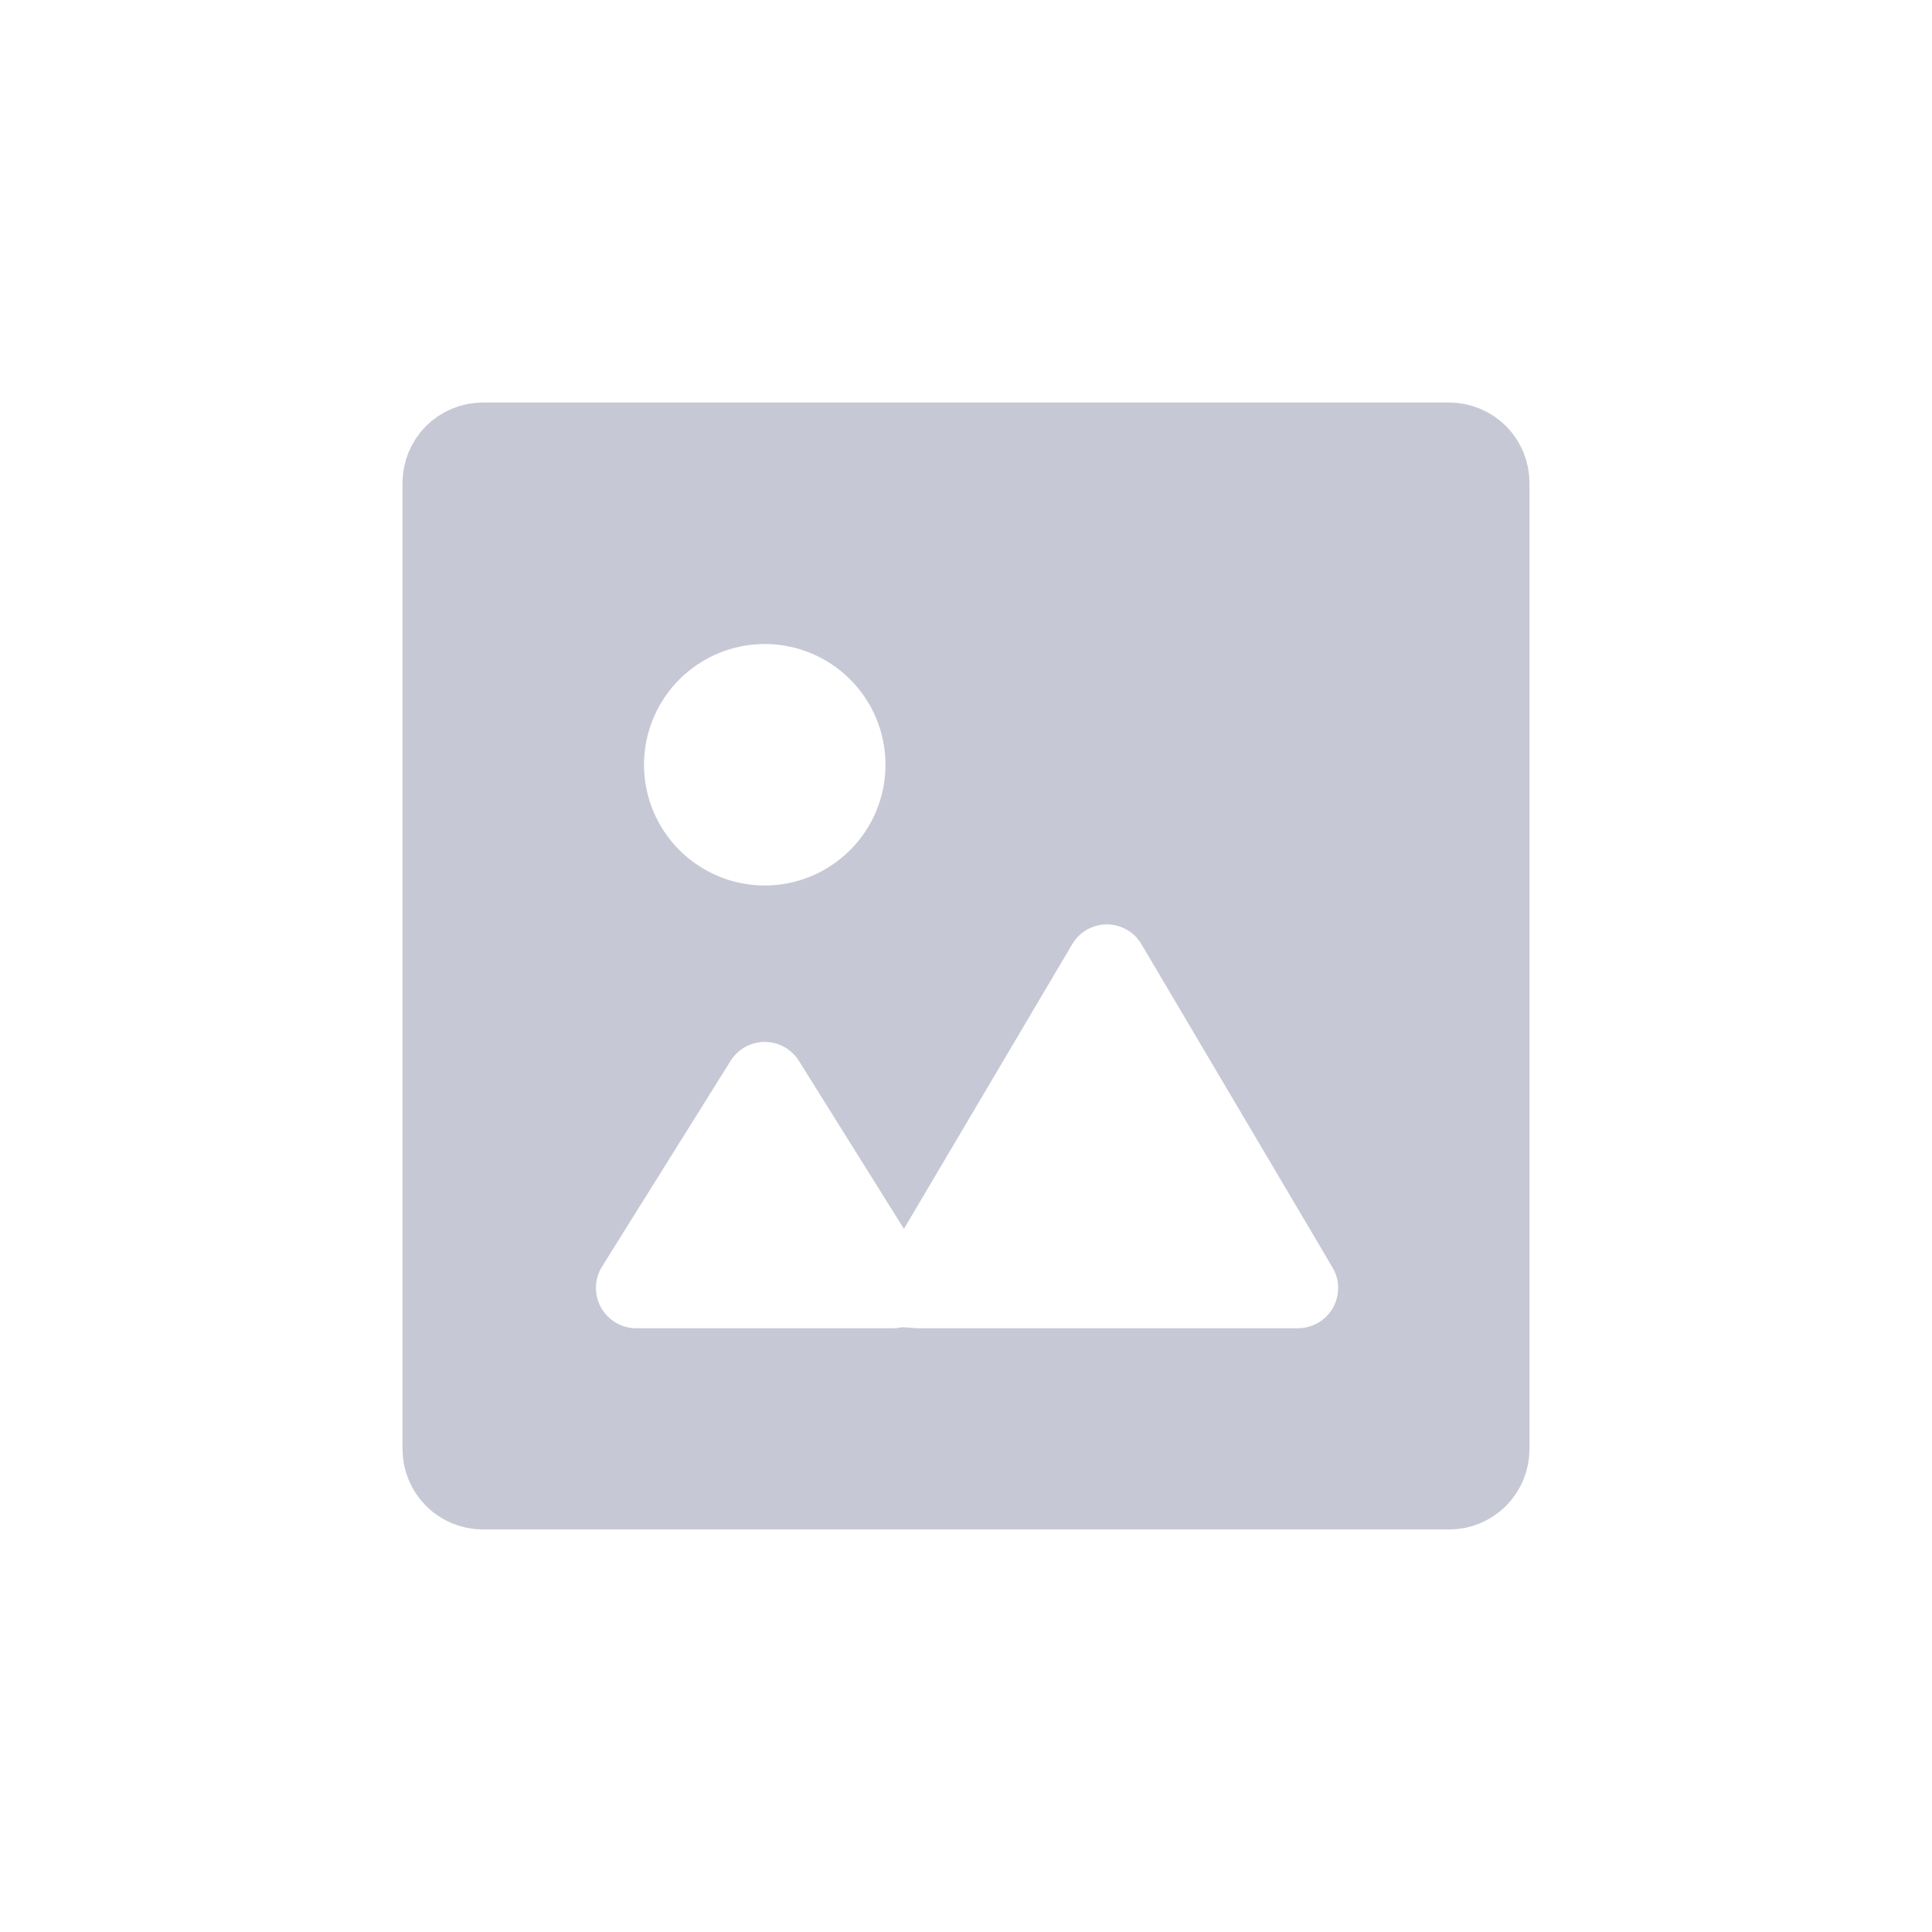<svg width="24" height="24" viewBox="0 0 24 24" fill="none" xmlns="http://www.w3.org/2000/svg">
<path d="M6 5.5H18C18.133 5.5 18.26 5.553 18.354 5.646C18.447 5.74 18.5 5.867 18.5 6V18C18.5 18.133 18.447 18.26 18.354 18.354C18.26 18.447 18.133 18.5 18 18.5H6C5.867 18.5 5.74 18.447 5.646 18.354C5.553 18.26 5.5 18.133 5.5 18V6C5.5 5.867 5.553 5.74 5.646 5.646C5.74 5.553 5.867 5.5 6 5.5ZM13.749 10.983C13.575 10.983 13.405 11.029 13.254 11.115C13.103 11.201 12.977 11.325 12.889 11.475L11.217 14.303L10.348 12.913C10.258 12.769 10.133 12.651 9.984 12.568C9.836 12.486 9.669 12.443 9.5 12.443C9.331 12.443 9.164 12.486 9.016 12.568C8.867 12.651 8.742 12.769 8.652 12.913L7.054 15.47C6.957 15.624 6.908 15.799 6.903 15.974C6.899 16.152 6.942 16.328 7.028 16.484C7.115 16.64 7.242 16.771 7.396 16.861C7.549 16.952 7.725 17 7.903 17H11.097C11.143 17 11.19 16.997 11.235 16.99L11.375 17H16.125C16.301 17 16.474 16.953 16.626 16.864C16.778 16.776 16.905 16.648 16.992 16.495C17.079 16.342 17.124 16.169 17.123 15.993C17.122 15.817 17.074 15.644 16.984 15.492V15.491L14.61 11.475C14.522 11.325 14.396 11.201 14.245 11.115C14.094 11.029 13.923 10.983 13.749 10.983ZM9.5 7.5C8.97 7.5 8.461 7.711 8.086 8.086C7.711 8.461 7.5 8.97 7.5 9.5C7.5 10.03 7.711 10.539 8.086 10.914C8.461 11.289 8.97 11.5 9.5 11.5C10.03 11.5 10.539 11.289 10.914 10.914C11.289 10.539 11.5 10.03 11.5 9.5C11.5 8.97 11.289 8.461 10.914 8.086C10.539 7.711 10.03 7.5 9.5 7.5Z" fill="#C7C8D5" stroke="#C7C8D5"/>
</svg>
